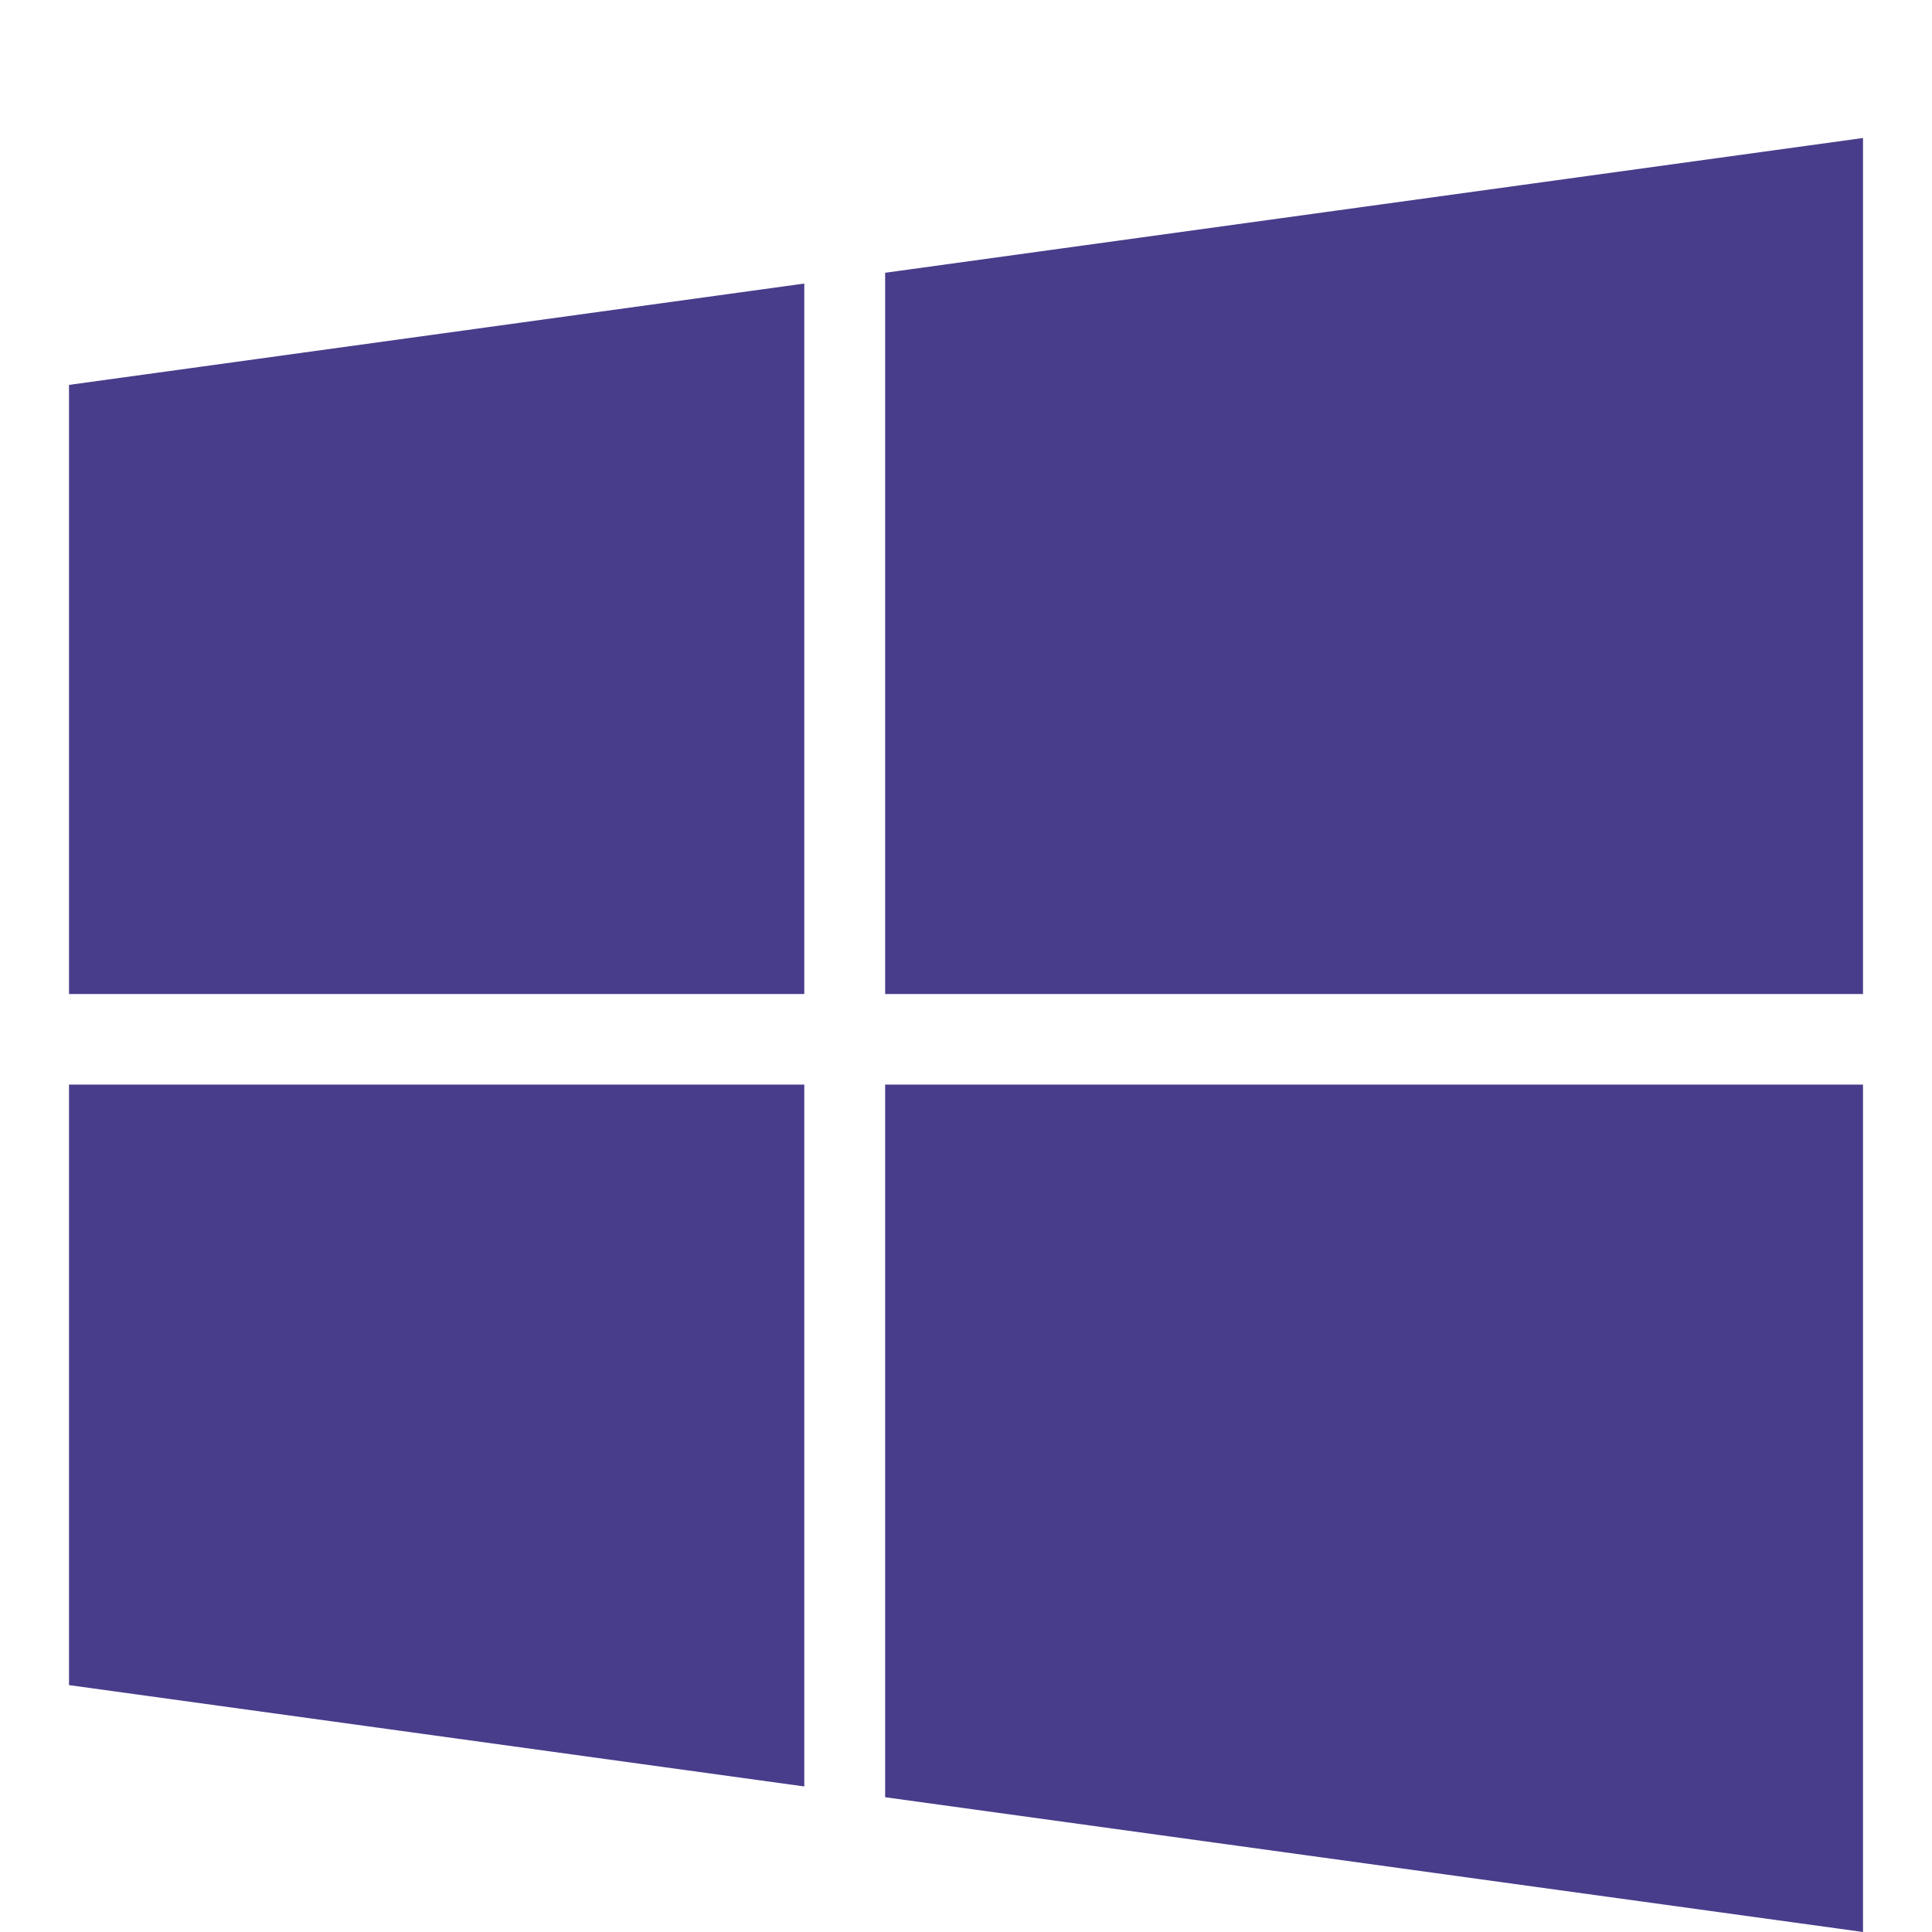 <svg width="1792" height="1792" viewBox="0 0 1792 1792" xmlns="http://www.w3.org/2000/svg"><path d="M746 1006v651l-682-94v-557h682zm0-743v659h-682v-565zm982 743v786l-907-125v-661h907zm0-878v794h-907v-669z" fill="#483d8b"/></svg>